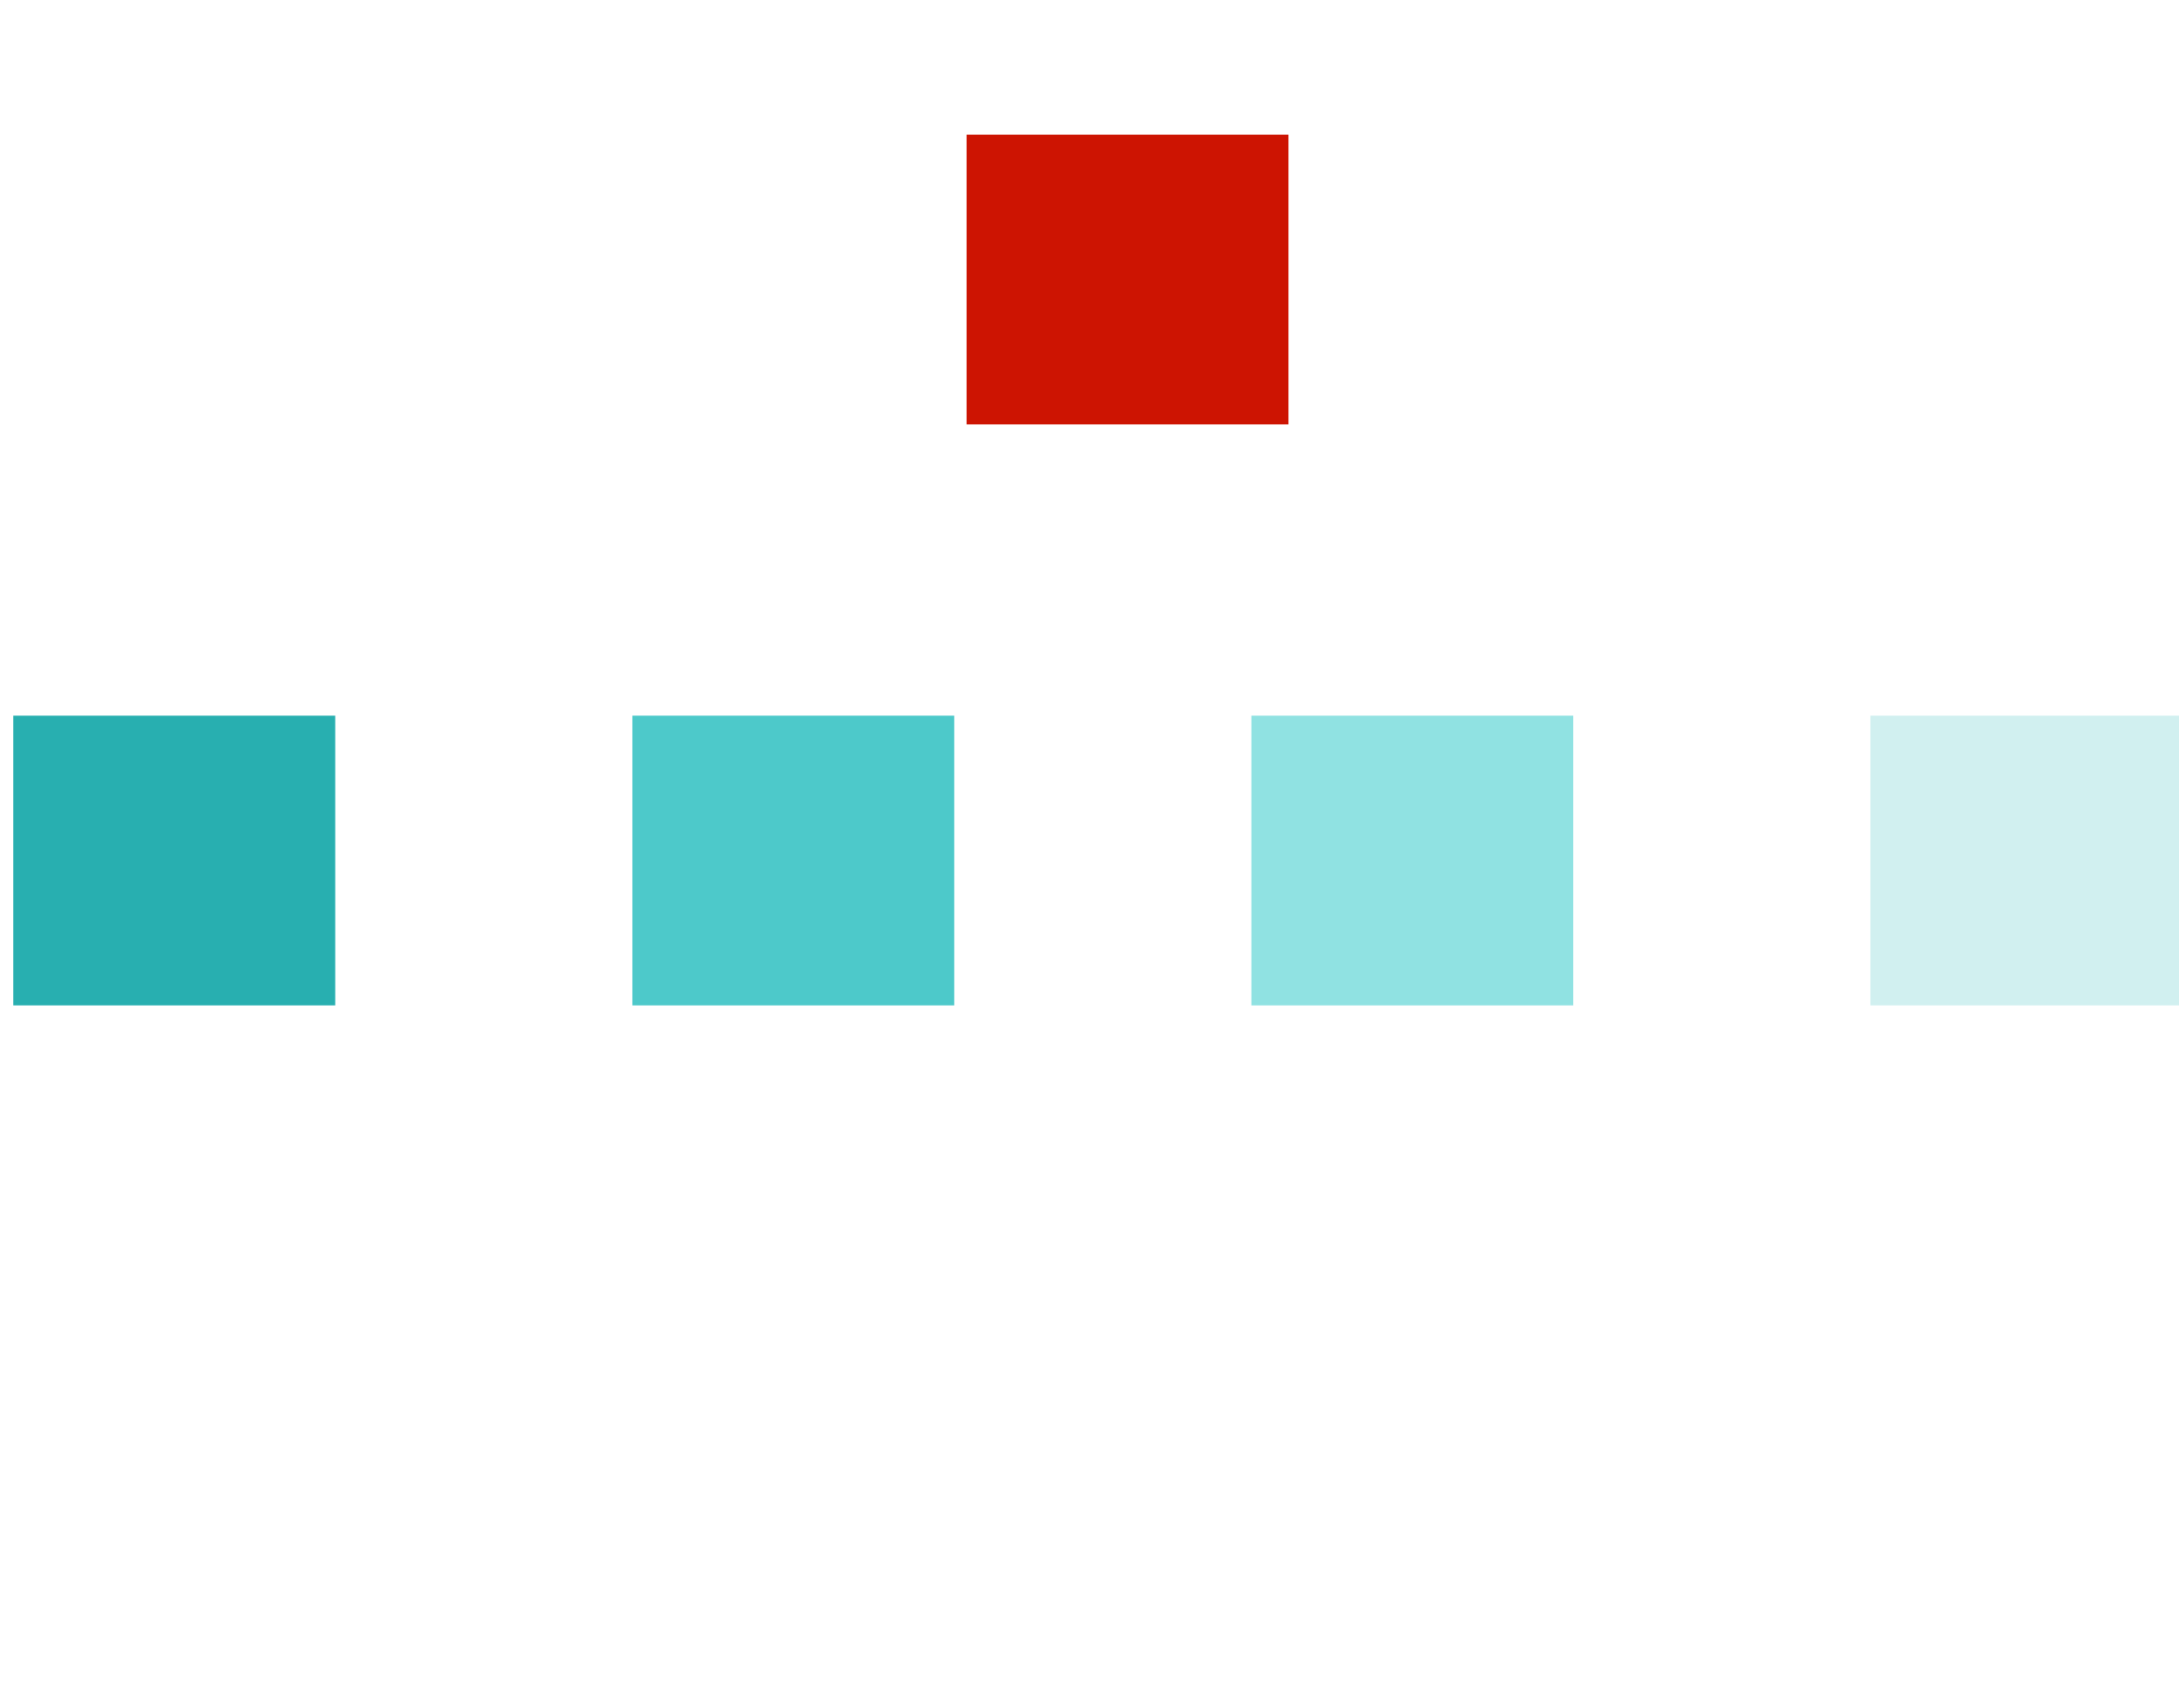 <?xml version="1.0" encoding="UTF-8" standalone="no"?>
<!-- Created with Inkscape (http://www.inkscape.org/) -->

<svg
   xmlns:dc="http://purl.org/dc/elements/1.1/"
   xmlns:cc="http://creativecommons.org/ns#"
   xmlns:rdf="http://www.w3.org/1999/02/22-rdf-syntax-ns#"
   xmlns:svg="http://www.w3.org/2000/svg"
   xmlns="http://www.w3.org/2000/svg"
   xmlns:sodipodi="http://sodipodi.sourceforge.net/DTD/sodipodi-0.dtd"
   xmlns:inkscape="http://www.inkscape.org/namespaces/inkscape"
   width="198.575"
   height="155.661"
   id="svg6024"
   version="1.1"
   inkscape:version="0.91 r13725"
   sodipodi:docname="mindstorm_red&amp;green_palette.svg">
  <defs
     id="defs6026" />
  <sodipodi:namedview
     id="base"
     pagecolor="#ffffff"
     bordercolor="#666666"
     borderopacity="1.0"
     inkscape:pageopacity="0.0"
     inkscape:pageshadow="2"
     inkscape:zoom="0.98994949"
     inkscape:cx="315.52531"
     inkscape:cy="226.40191"
     inkscape:document-units="px"
     inkscape:current-layer="layer1"
     showgrid="false"
     fit-margin-top="0"
     fit-margin-left="0"
     fit-margin-right="0"
     fit-margin-bottom="0"
     inkscape:window-width="1363"
     inkscape:window-height="1083"
     inkscape:window-x="289"
     inkscape:window-y="1354"
     inkscape:window-maximized="0" />
  <g
     inkscape:label="Calque 1"
     inkscape:groupmode="layer"
     id="layer1"
     transform="translate(-74.998,-117.389)">
    <rect
       style="fill:#28afb0;fill-opacity:1;fill-rule:evenodd;stroke:none"
       id="rect5993-5"
       width="29.337"
       height="26.406"
       x="76.21"
       y="-209.028"
       transform="scale(1,-1)" />
    <rect
       y="-209.028"
       x="245.449"
       height="26.406"
       width="29.337"
       id="rect6772-6"
       style="fill:#d1f0f0;fill-opacity:1;fill-rule:evenodd;stroke:none"
       transform="scale(1,-1)" />
    <rect
       style="fill:#90e2e2;fill-opacity:1;fill-rule:evenodd;stroke:none"
       id="rect6774-8"
       width="29.337"
       height="26.406"
       x="189.036"
       y="-209.028"
       transform="scale(1,-1)" />
    <rect
       y="129.668"
       x="163.083"
       height="26.406"
       width="29.337"
       id="rect5699-6"
       style="fill:#cd1402;fill-opacity:1;fill-rule:evenodd;stroke:none" />
    <rect
       y="-209.028"
       x="132.623"
       height="26.406"
       width="29.337"
       id="rect12476"
       style="fill:#4dc9ca;fill-opacity:1;fill-rule:evenodd;stroke:none"
       transform="scale(1,-1)" />
  </g>
</svg>
